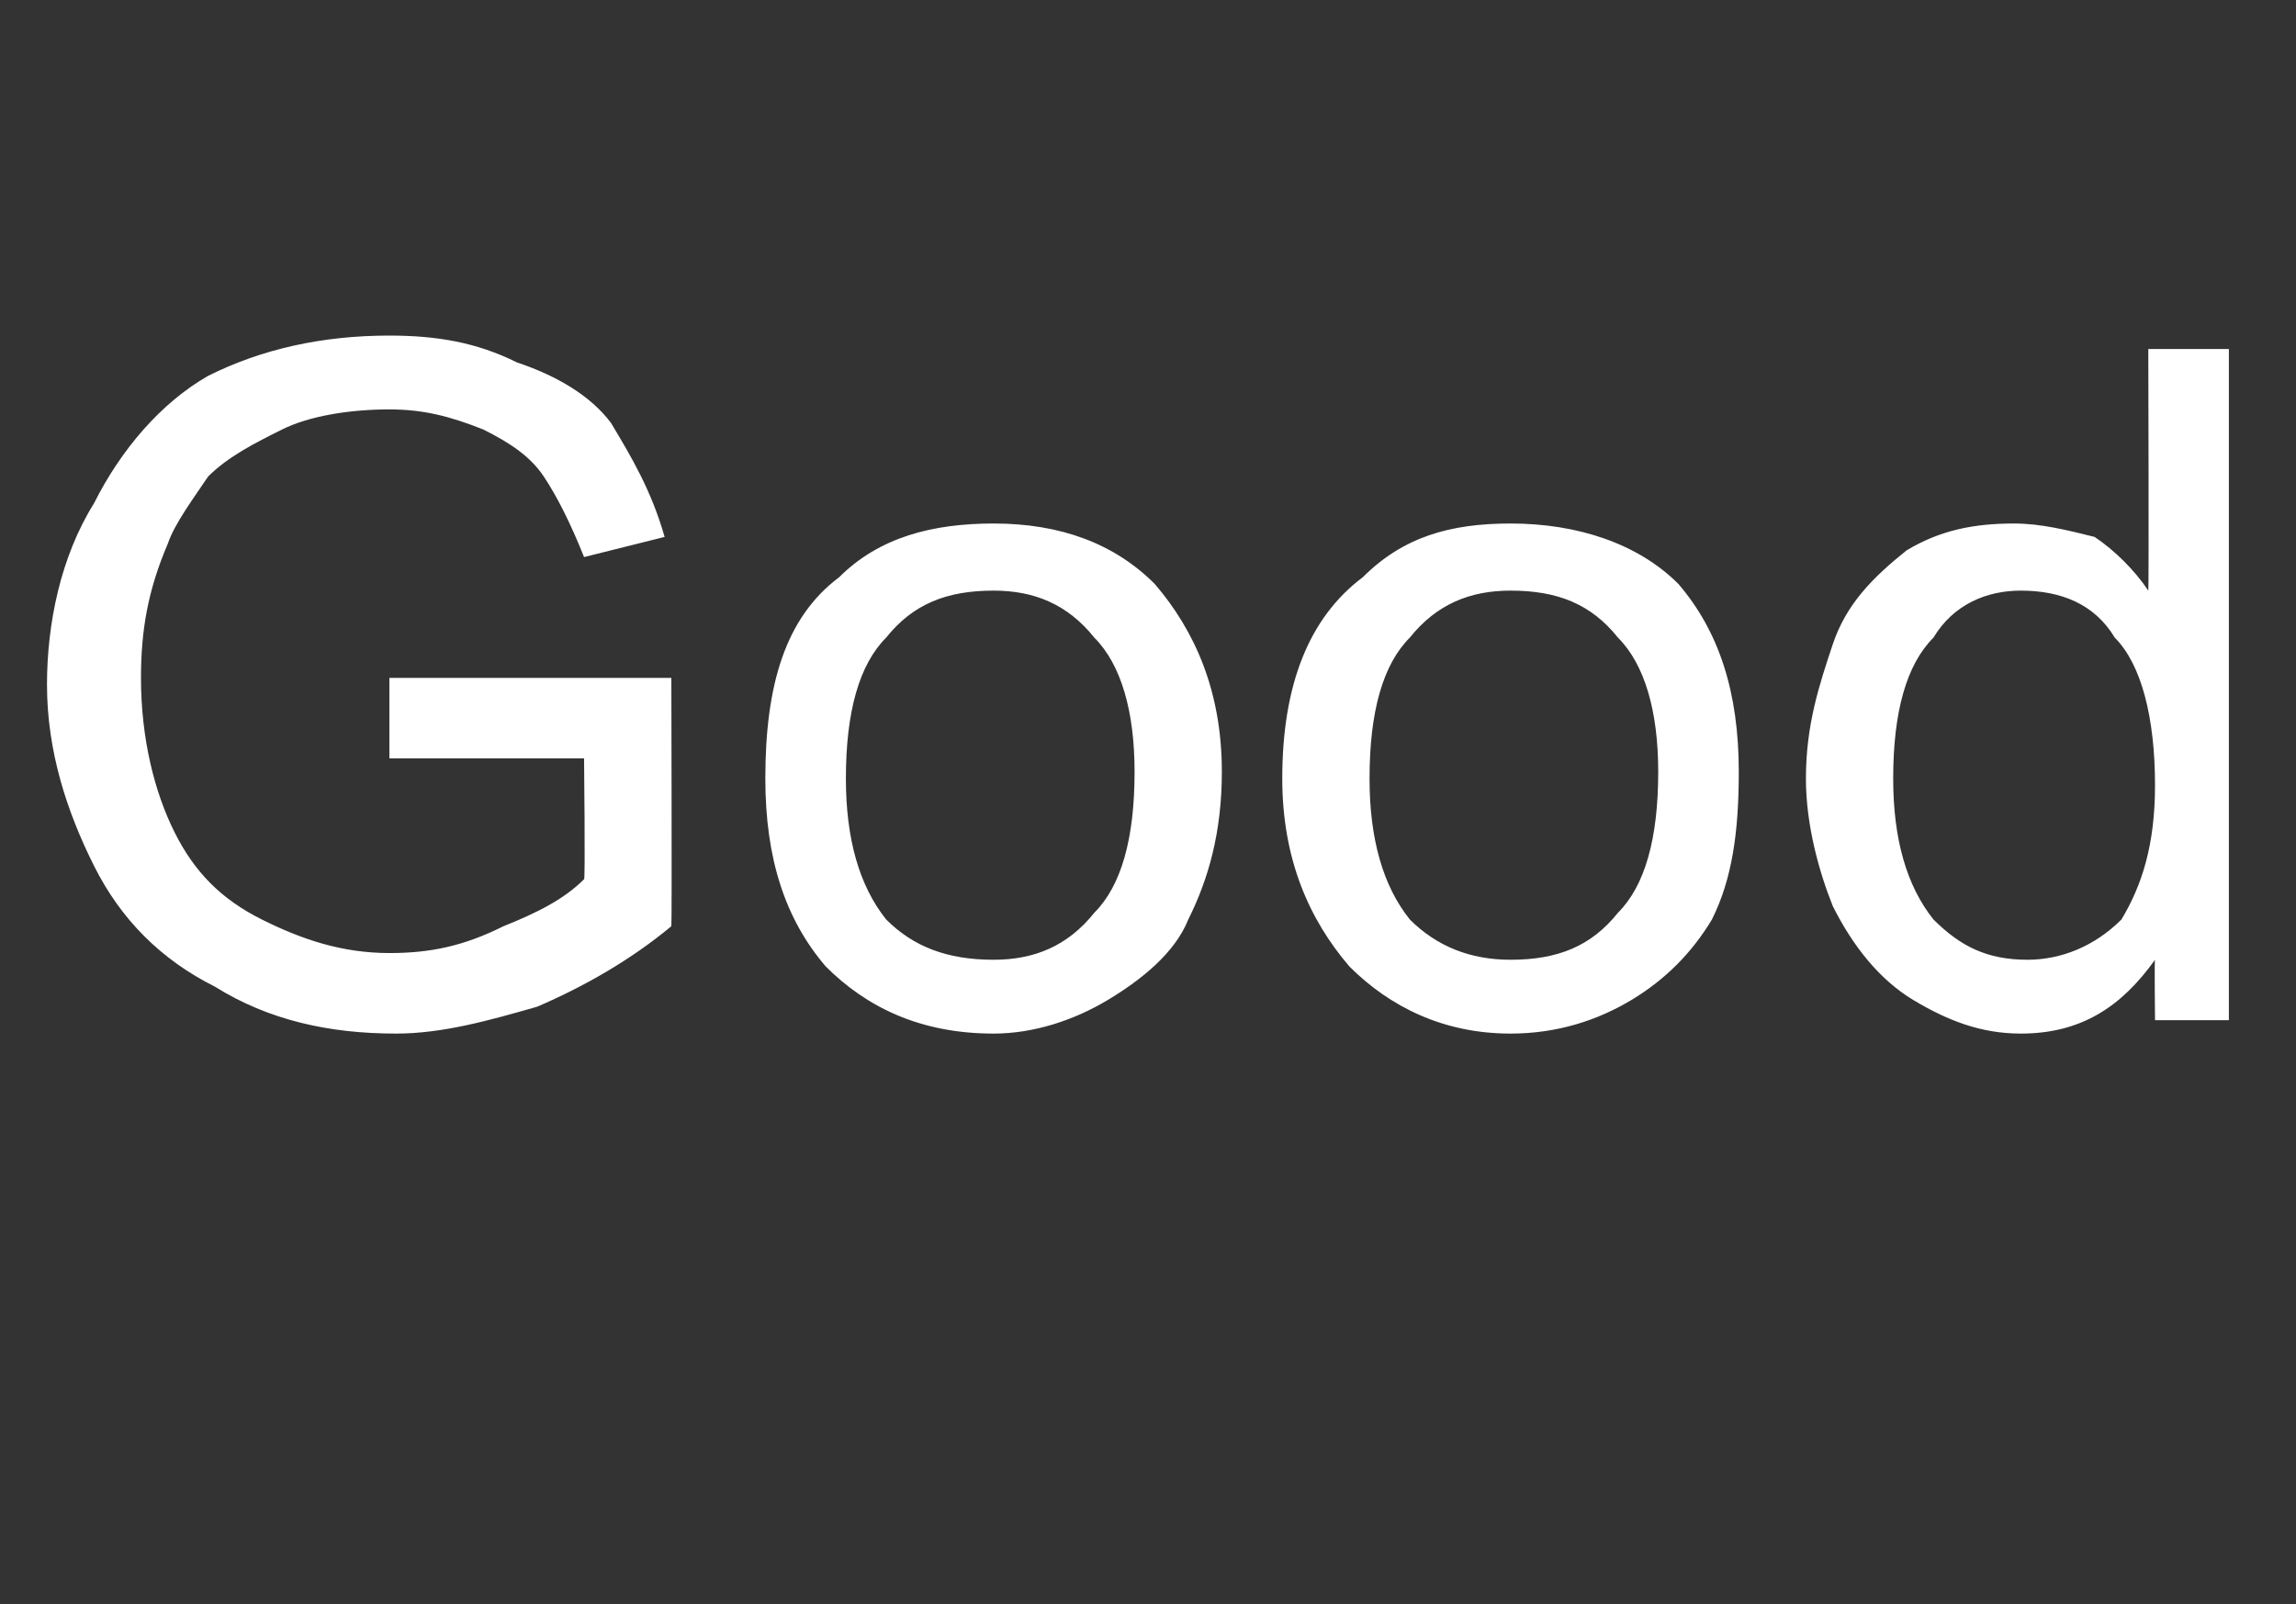 <?xml version="1.0" standalone="no"?><!DOCTYPE svg PUBLIC "-//W3C//DTD SVG 1.1//EN" "http://www.w3.org/Graphics/SVG/1.1/DTD/svg11.dtd"><svg xmlns="http://www.w3.org/2000/svg" version="1.1" width="34.2px" height="23.9px" viewBox="0 -5 34.2 23.9" style="top:-5px"><rect x="0" y="-5" width="34.2" height="23.9" fill="#333333" stroke="none"/>  <desc>Good</desc>  <defs/>  <g id="Polygon145756">    <path d="M 5.8 6.3 L 5.8 5.1 L 10 5.1 C 10 5.1 10.01 8.8 10 8.8 C 9.4 9.3 8.7 9.7 8 10 C 7.3 10.2 6.6 10.4 5.9 10.4 C 4.9 10.4 4 10.2 3.2 9.7 C 2.4 9.3 1.8 8.7 1.4 7.9 C 1 7.1 0.7 6.2 0.7 5.2 C 0.7 4.3 0.9 3.3 1.4 2.5 C 1.8 1.7 2.4 1 3.1 0.6 C 3.9 0.2 4.8 0 5.8 0 C 6.5 0 7.1 0.1 7.7 0.4 C 8.3 0.6 8.8 0.9 9.1 1.3 C 9.4 1.8 9.7 2.3 9.9 3 C 9.9 3 8.7 3.3 8.7 3.3 C 8.5 2.8 8.3 2.4 8.1 2.1 C 7.9 1.8 7.6 1.6 7.2 1.4 C 6.7 1.2 6.3 1.1 5.8 1.1 C 5.2 1.1 4.6 1.2 4.2 1.4 C 3.8 1.6 3.4 1.8 3.1 2.1 C 2.9 2.4 2.6 2.8 2.5 3.1 C 2.2 3.8 2.1 4.4 2.1 5.1 C 2.1 6 2.3 6.8 2.6 7.4 C 2.9 8 3.3 8.4 3.9 8.7 C 4.5 9 5.1 9.2 5.8 9.2 C 6.4 9.2 6.9 9.1 7.5 8.8 C 8 8.6 8.4 8.4 8.7 8.1 C 8.72 8.13 8.7 6.3 8.7 6.3 L 5.8 6.3 Z M 11.4 6.6 C 11.4 5.2 11.7 4.2 12.5 3.6 C 13.1 3 13.9 2.8 14.8 2.8 C 15.8 2.8 16.6 3.1 17.2 3.7 C 17.8 4.4 18.2 5.3 18.2 6.5 C 18.2 7.4 18 8.1 17.7 8.7 C 17.5 9.2 17 9.6 16.5 9.9 C 16 10.2 15.4 10.4 14.8 10.4 C 13.7 10.4 12.9 10 12.3 9.4 C 11.7 8.7 11.4 7.8 11.4 6.6 Z M 12.6 6.6 C 12.6 7.5 12.8 8.2 13.2 8.7 C 13.6 9.1 14.1 9.3 14.8 9.3 C 15.4 9.3 15.9 9.1 16.3 8.6 C 16.7 8.2 16.9 7.5 16.9 6.5 C 16.9 5.6 16.7 4.9 16.3 4.5 C 15.9 4 15.4 3.8 14.8 3.8 C 14.1 3.8 13.6 4 13.2 4.5 C 12.8 4.9 12.6 5.6 12.6 6.6 Z M 19.1 6.6 C 19.1 5.2 19.5 4.2 20.3 3.6 C 20.9 3 21.6 2.8 22.5 2.8 C 23.5 2.8 24.4 3.1 25 3.7 C 25.6 4.4 25.9 5.3 25.9 6.5 C 25.9 7.4 25.8 8.1 25.5 8.7 C 25.2 9.2 24.8 9.6 24.3 9.9 C 23.8 10.2 23.2 10.4 22.5 10.4 C 21.5 10.4 20.7 10 20.1 9.4 C 19.5 8.7 19.1 7.8 19.1 6.6 Z M 20.4 6.6 C 20.4 7.5 20.6 8.2 21 8.7 C 21.4 9.1 21.9 9.3 22.5 9.3 C 23.2 9.3 23.7 9.1 24.1 8.6 C 24.5 8.2 24.7 7.5 24.7 6.5 C 24.7 5.6 24.5 4.9 24.1 4.5 C 23.7 4 23.2 3.8 22.5 3.8 C 21.9 3.8 21.4 4 21 4.5 C 20.6 4.9 20.4 5.6 20.4 6.6 Z M 32.1 10.2 C 32.1 10.2 32.09 9.28 32.1 9.3 C 31.6 10 31 10.4 30.1 10.4 C 29.5 10.4 29 10.2 28.5 9.9 C 28 9.6 27.6 9.1 27.3 8.5 C 27.1 8 26.9 7.3 26.9 6.6 C 26.9 5.8 27.1 5.2 27.3 4.6 C 27.5 4 27.9 3.6 28.4 3.2 C 28.9 2.9 29.4 2.8 30 2.8 C 30.4 2.8 30.8 2.9 31.2 3 C 31.5 3.2 31.8 3.5 32 3.8 C 32.01 3.77 32 0.2 32 0.2 L 33.2 0.2 L 33.2 10.2 L 32.1 10.2 Z M 28.2 6.6 C 28.2 7.5 28.4 8.2 28.8 8.7 C 29.2 9.1 29.6 9.3 30.2 9.3 C 30.7 9.3 31.2 9.1 31.6 8.7 C 31.9 8.2 32.1 7.6 32.1 6.7 C 32.1 5.7 31.9 4.9 31.5 4.5 C 31.2 4 30.7 3.8 30.1 3.8 C 29.6 3.8 29.1 4 28.8 4.5 C 28.4 4.9 28.2 5.6 28.2 6.6 Z " stroke="none" fill="#ffffff"/>  </g></svg>